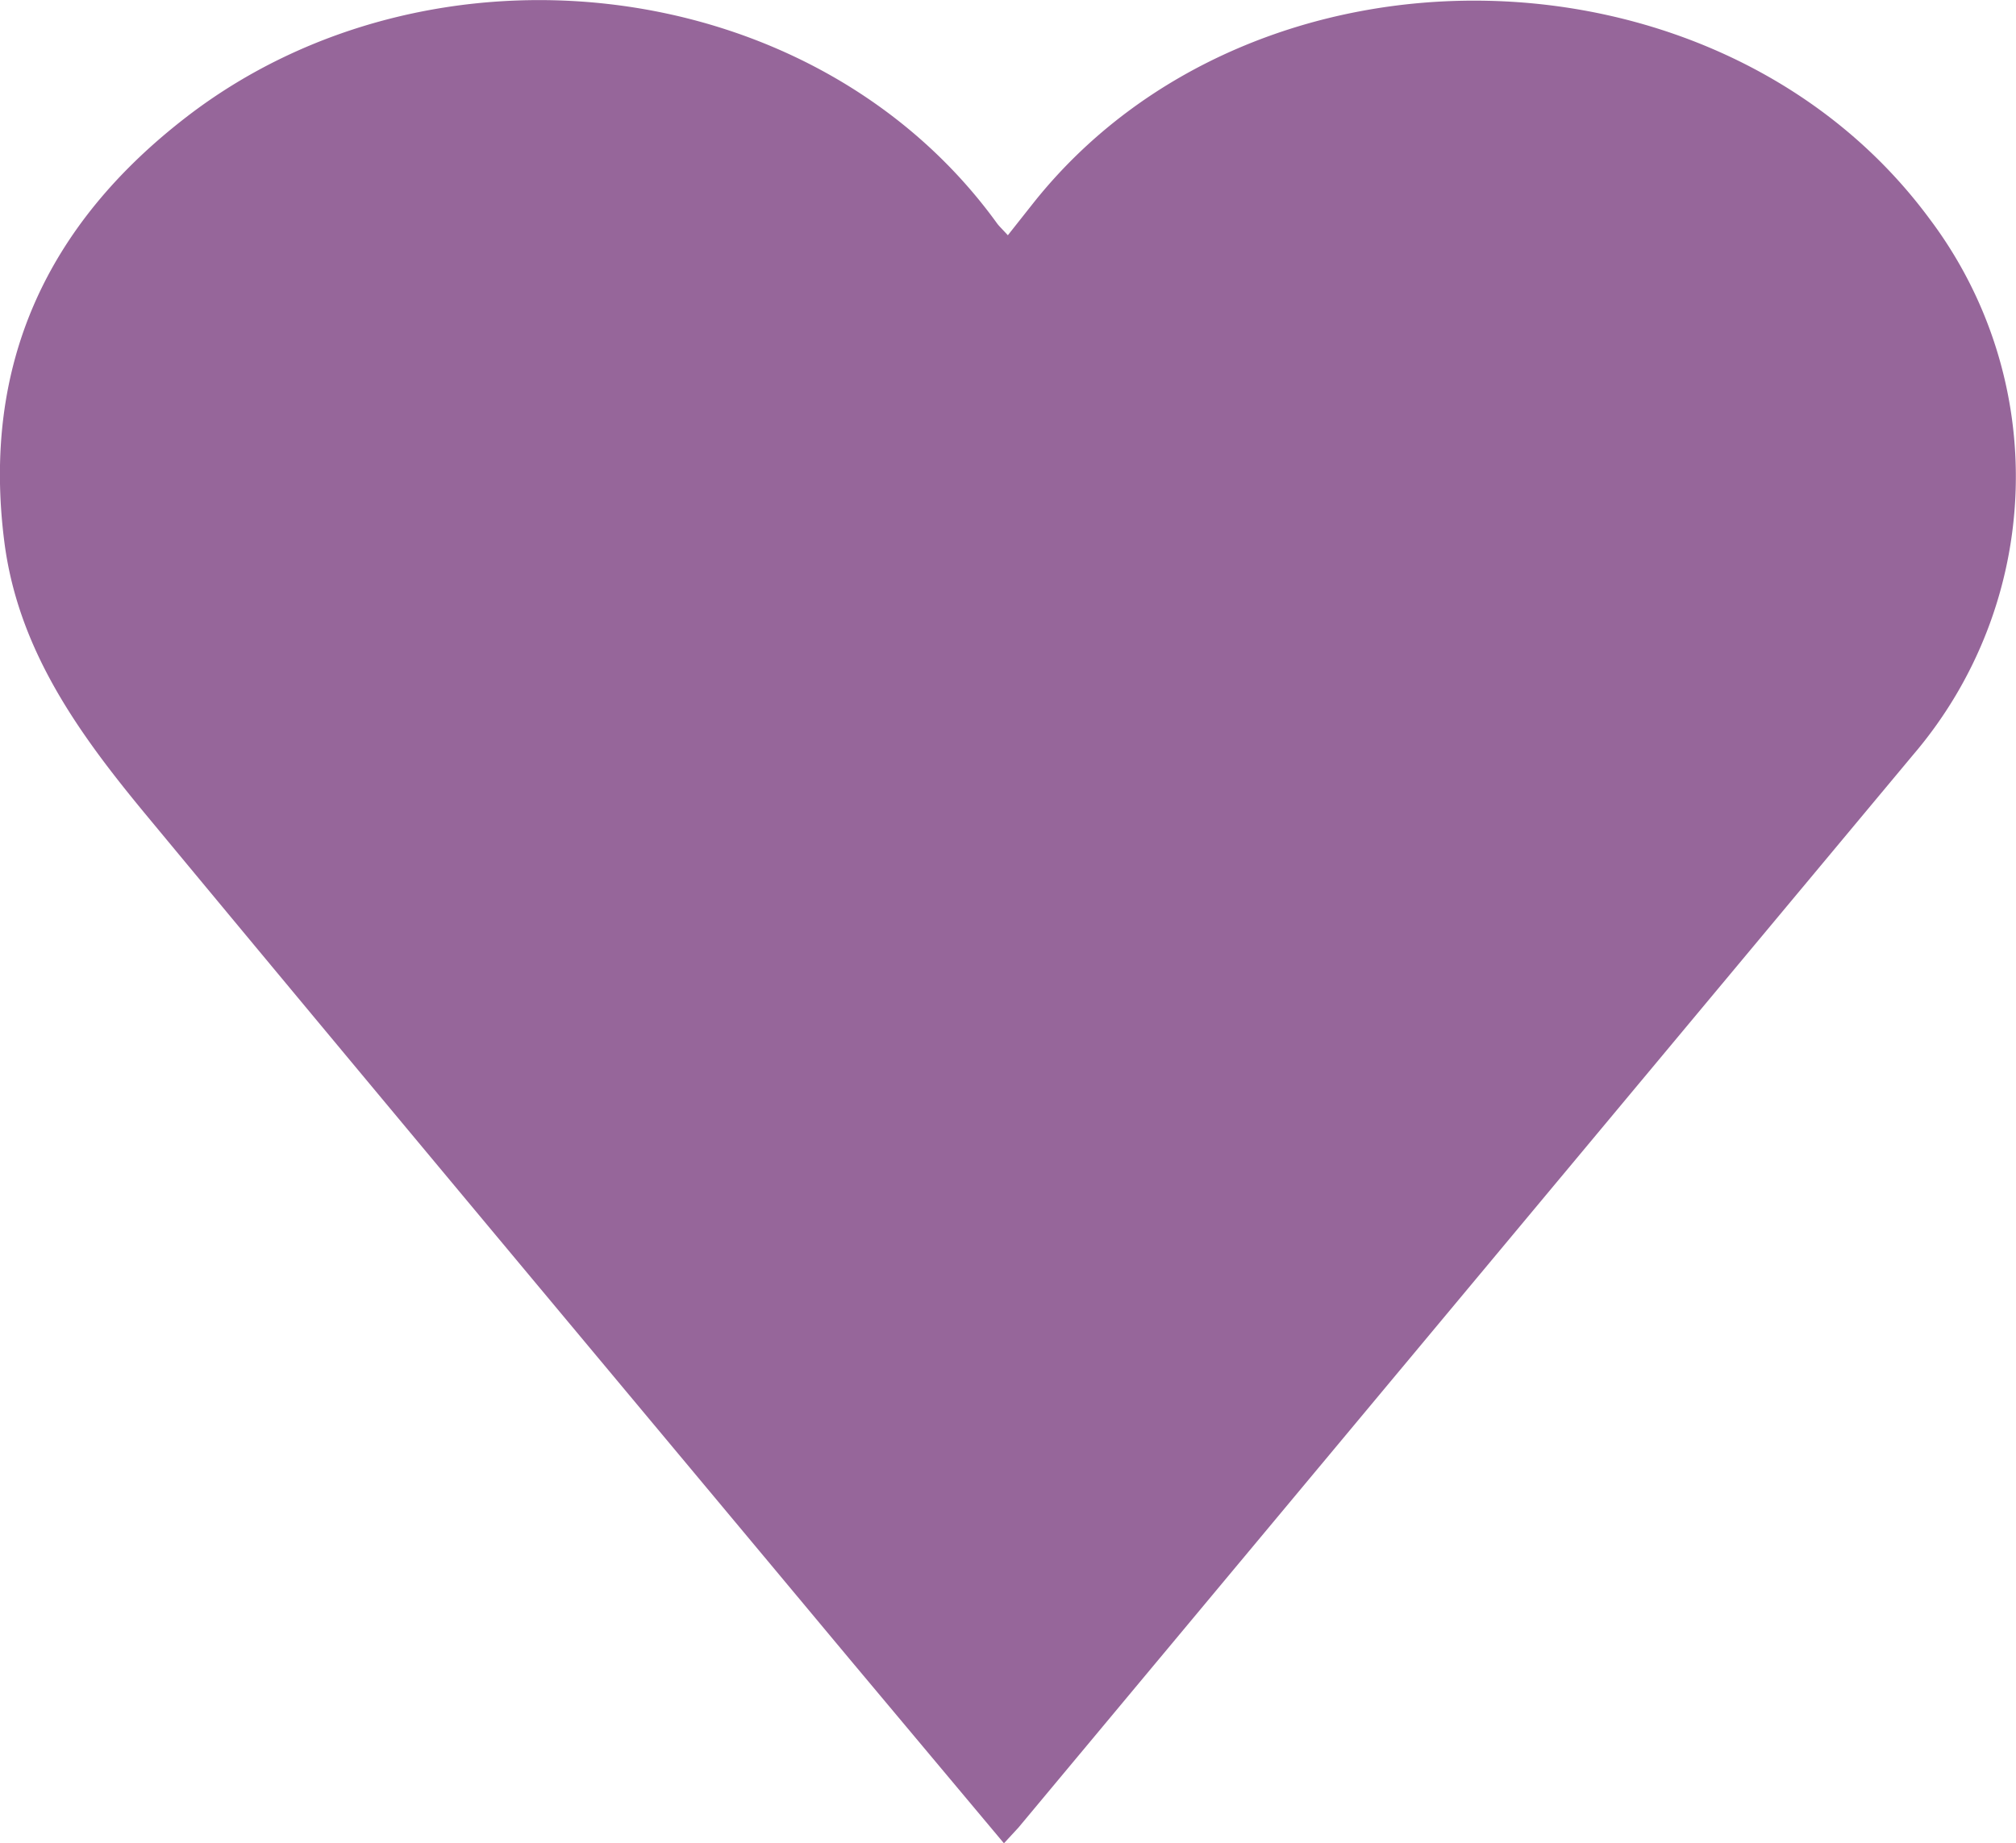 <svg id="Icon_AddTofaves_Image" data-name="Icon_AddTofaves Image" xmlns="http://www.w3.org/2000/svg" viewBox="0 0 67.17 61.43"><defs><style>.cls-1{fill:#96669a;}</style></defs><title>Icon_AddTofaves</title><path class="cls-1" d="M38.65,15.74l.87-1.1c7.34-9.2,22.89-8.9,29.86.58a14.27,14.27,0,0,1-.58,17.85L39,68.81l-.48.52-5.16-6.16C25.52,53.77,17.67,44.39,9.89,35c-2.18-2.64-4.2-5.42-4.67-9C4.44,20,6.68,15.35,11.28,11.8c8.15-6.29,20.92-4.86,27,3.53C38.35,15.43,38.44,15.51,38.65,15.74Z" transform="translate(-5.07 -7.9)"/></svg>
